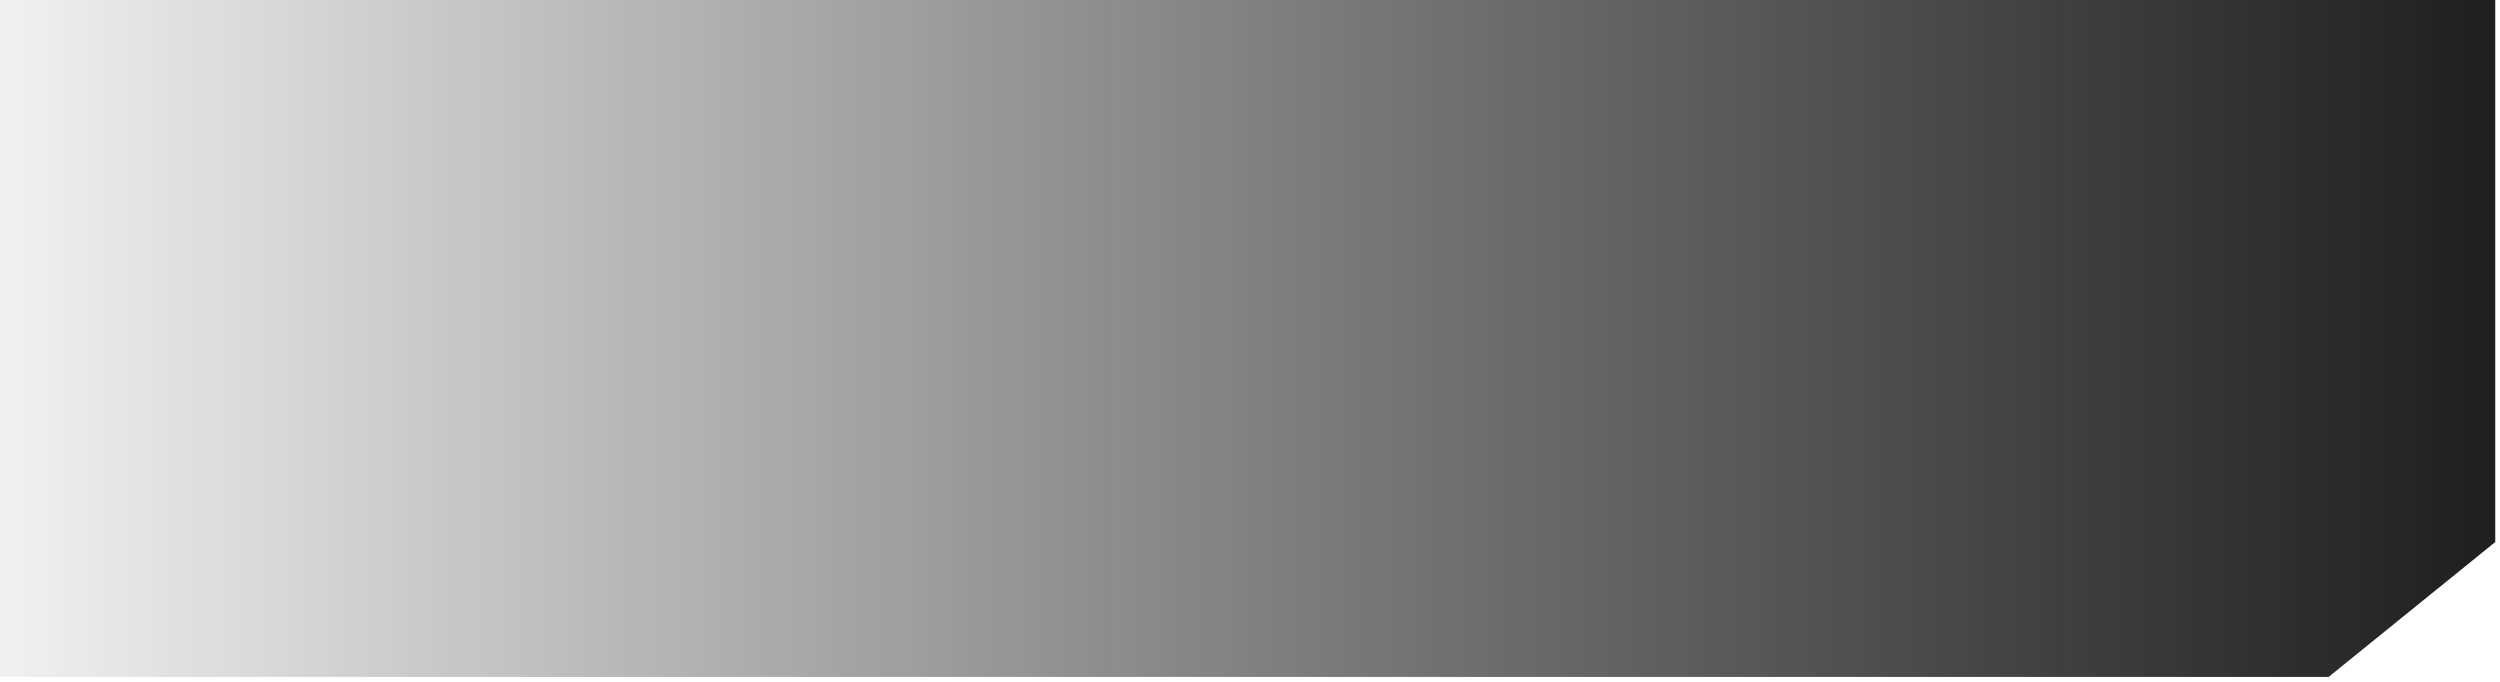 <?xml version="1.0" encoding="UTF-8"?>
<svg width="363px" height="99px" viewBox="0 0 363 99" version="1.1" xmlns="http://www.w3.org/2000/svg" xmlns:xlink="http://www.w3.org/1999/xlink">
    <!-- Generator: sketchtool 63.1 (101010) - https://sketch.com -->
    <title>12DDB9AE-258A-4225-891F-05A9291C8D7E</title>
    <desc>Created with sketchtool.</desc>
    <defs>
        <linearGradient x1="-5.203%" y1="38.299%" x2="100%" y2="38.299%" id="linearGradient-1">
            <stop stop-color="#000000" stop-opacity="0" offset="0%"></stop>
            <stop stop-color="#1F1D1D" offset="100%"></stop>
        </linearGradient>
    </defs>
    <g id="Final" stroke="none" stroke-width="1" fill="none" fill-rule="evenodd">
        <g id="03.-Hotspot-exploration" transform="translate(-515, -479)" fill="url(#linearGradient-1)">
            <g id="Hotspots" transform="translate(135, 127)">
                <g id="Hotspot_2" transform="translate(315, 333)">
                    <polygon id="Path-2-Copy-3" points="65 19 427.311 19 427.311 97.703 403.116 117.29 65 117.29"></polygon>
                </g>
            </g>
        </g>
    </g>
</svg>